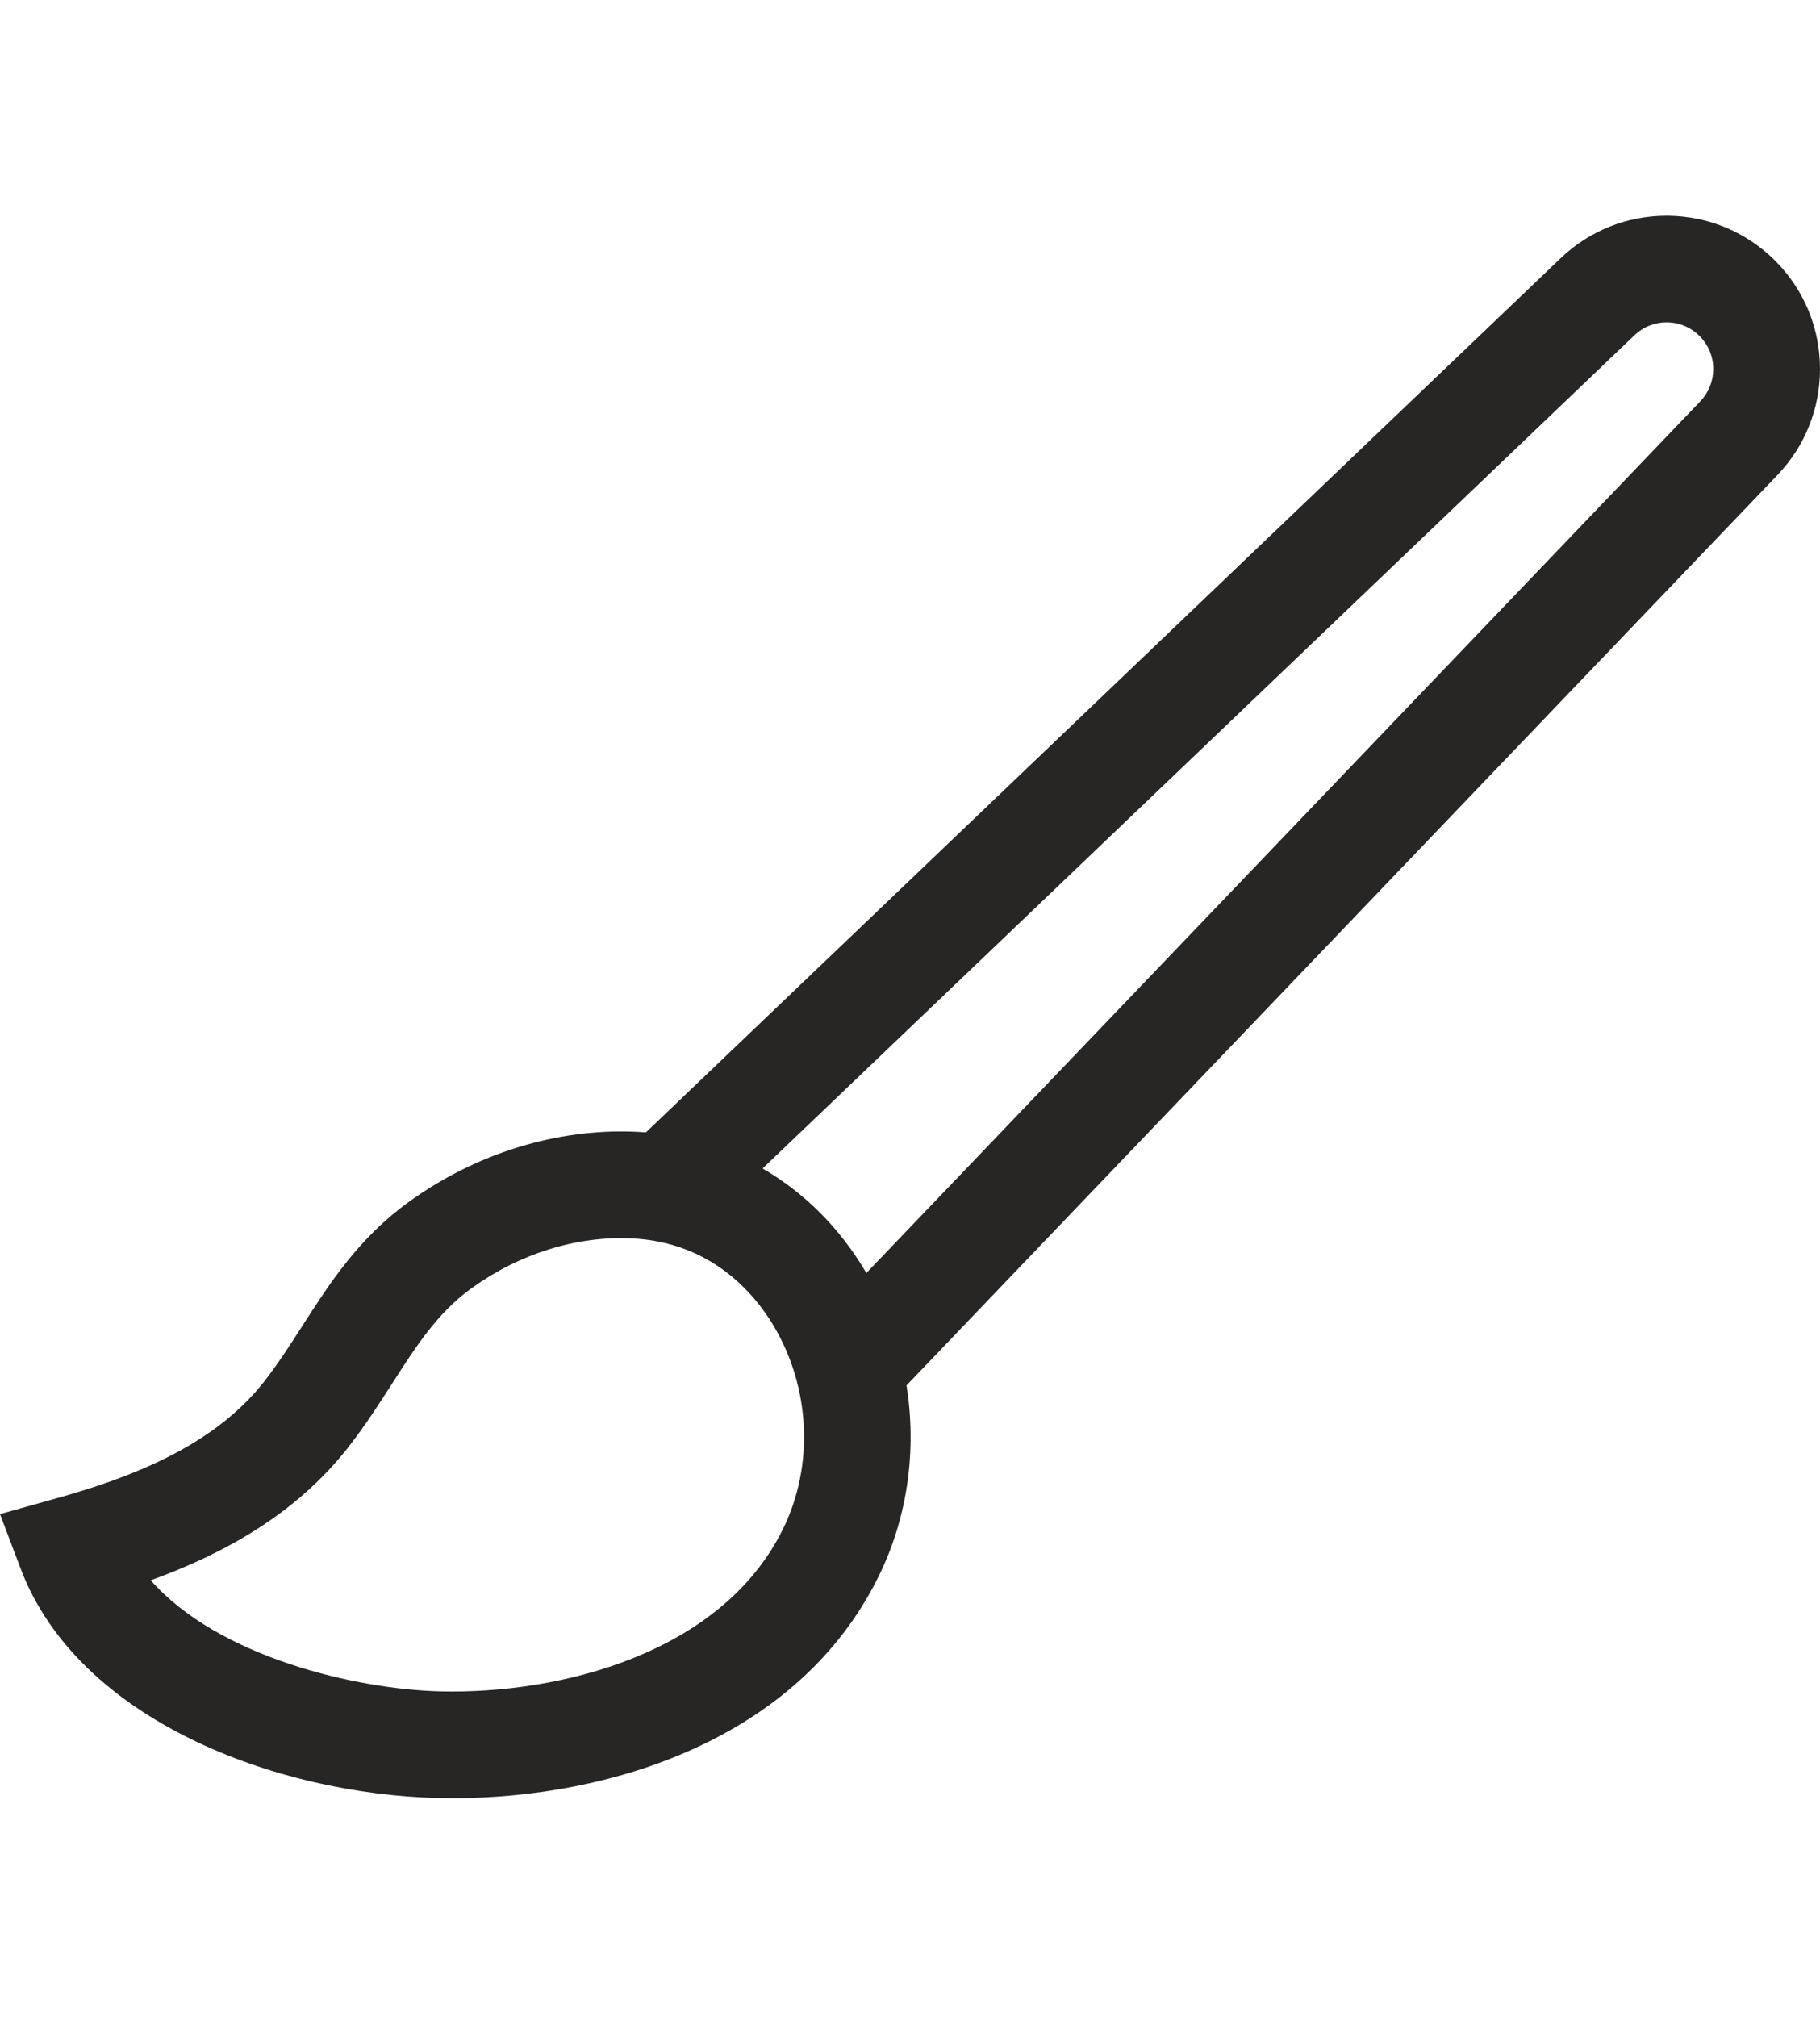 <svg width="74" height="82" viewBox="0 0 512 512" aria-hidden="true" xmlns="http://www.w3.org/2000/svg">
	<path d="M512 76.128C512 64.615 507.517 53.786 499.361 45.623C491.337 37.613 480.675 33.131 469.336 33.003C469.17 33.001 469.005 33 468.84 33C457.683 33 447.114 37.232 439.03 44.952L181.706 290.821C180.705 290.742 179.701 290.675 178.691 290.633C156.602 289.711 134.052 296.678 115.169 310.254C100.97 320.463 92.868 333.077 85.033 345.275C81.506 350.766 78.175 355.951 74.313 360.899C59.72 379.596 35.376 388.282 15.799 393.76L0 398.181L5.806 413.515C22.008 456.303 78.016 476.954 123.199 478.033C124.586 478.066 125.98 478.083 127.387 478.083C171.279 478.083 224.592 461.747 247.268 415.495C255.38 398.951 257.913 380.109 255.018 361.983L500.043 105.916C507.753 97.856 512 87.276 512 76.128ZM220.305 402.294C203.12 437.346 157.633 448.853 123.917 448.037C100.065 447.468 61.354 438.342 42.405 416.792C62.05 409.672 82.91 398.672 97.991 379.351C102.701 373.317 106.566 367.3 110.304 361.481C117.198 350.749 123.151 341.478 132.707 334.609C146.157 324.939 162.03 319.964 177.437 320.611C200.233 321.564 212.403 336.428 217.628 345.204C228.001 362.629 229.028 384.504 220.305 402.294ZM478.339 85.184L243.723 330.372C243.624 330.203 243.532 330.032 243.431 329.864C236.064 317.489 226.145 307.69 214.533 300.968L459.777 66.641C464.98 61.672 473.047 61.763 478.124 66.835C480.606 69.318 481.973 72.62 481.973 76.128C481.974 79.518 480.682 82.734 478.339 85.184Z" fill="#272624"/>
</svg>

